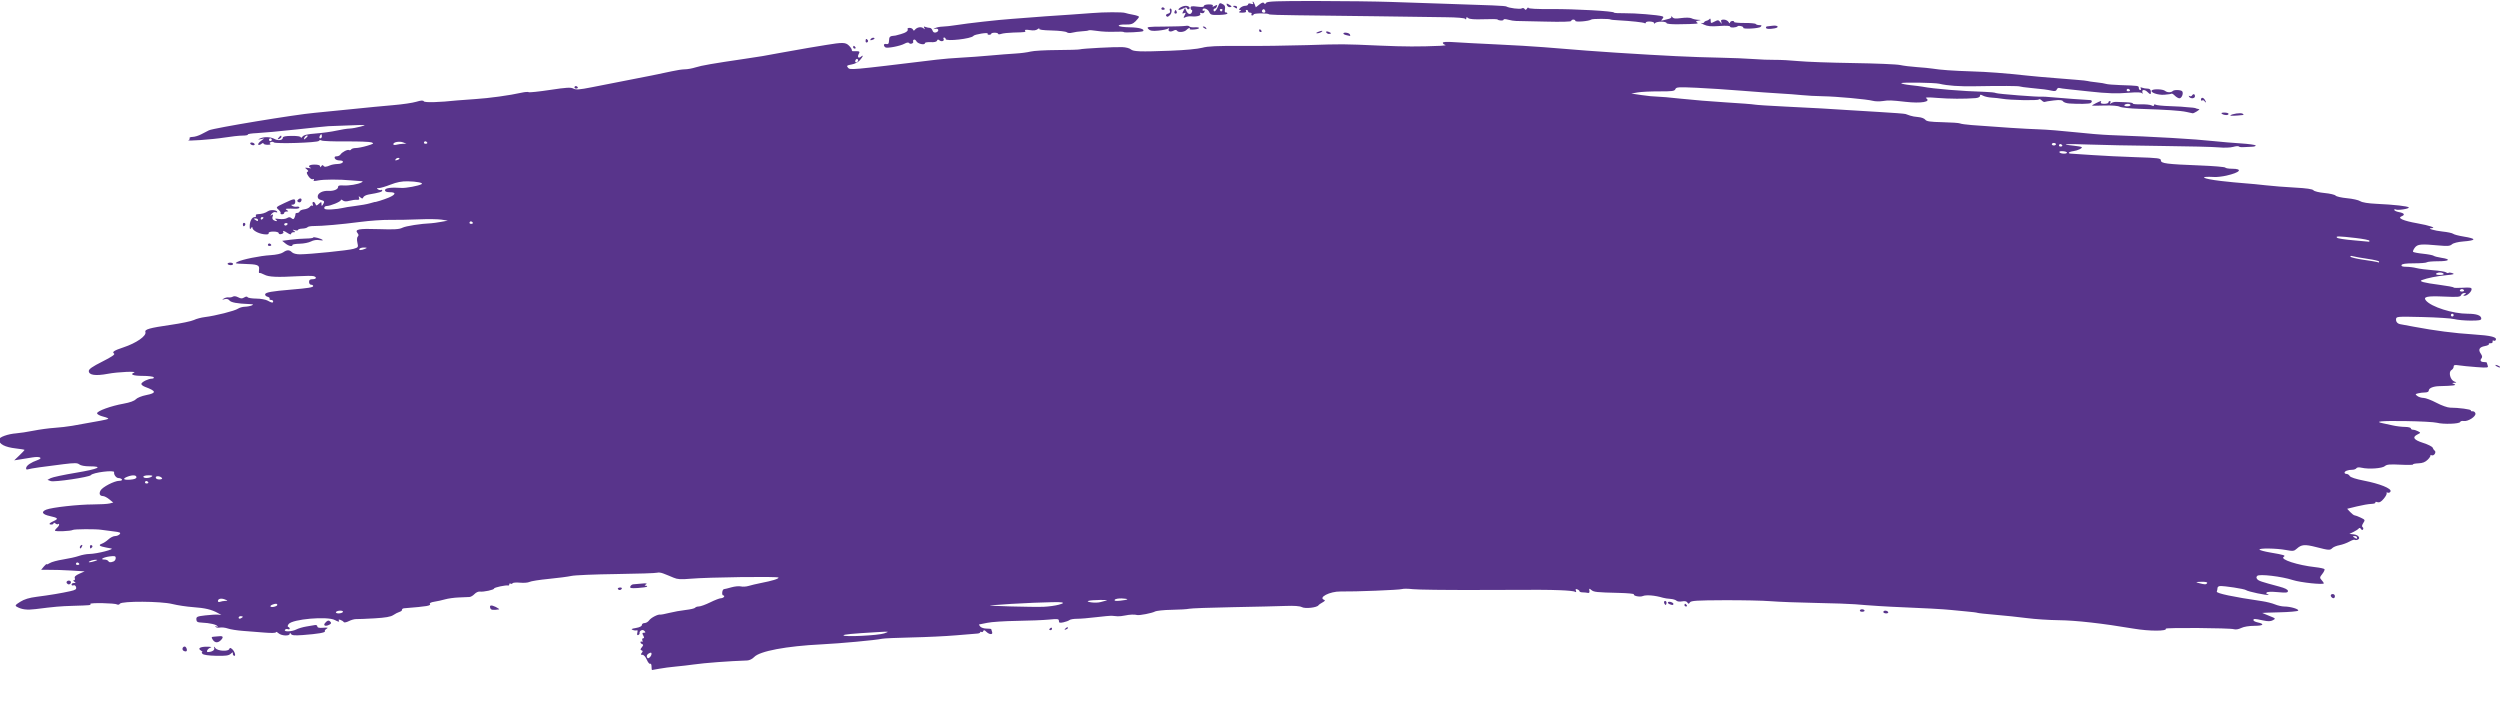 <?xml version="1.0" encoding="utf-8"?>
<svg width="937px" height="266px" viewBox="0 0 937 266" version="1.1" xmlns:xlink="http://www.w3.org/1999/xlink" xmlns="http://www.w3.org/2000/svg">
  <defs>
    <path d="M0 0L937 0L937 266L0 266L0 0Z" id="path_1" />
    <clipPath id="mask_1">
      <use xlink:href="#path_1" />
    </clipPath>
  </defs>
  <g id="brush-stroke">
    <path d="M0 0L937 0L937 266L0 266L0 0Z" id="Background" fill="none" fill-rule="evenodd" stroke="none" />
    <g clip-path="url(#mask_1)">
      <path d="M244.193 249.798C244.193 249.07 243.967 248.613 243.691 248.784C243.415 248.955 242.844 248.27 242.423 247.262C241.979 246.199 241.294 245.429 240.791 245.429C240.107 245.429 240.052 245.277 240.528 244.703C240.991 244.146 240.975 243.925 240.462 243.752C239.936 243.575 239.959 243.326 240.57 242.583C241.161 241.863 241.192 241.586 240.699 241.42C240.343 241.301 240.052 240.975 240.052 240.698C240.052 240.42 240.282 240.335 240.564 240.509C240.857 240.69 240.944 240.482 240.767 240.022C240.598 239.58 240.725 239.219 241.05 239.219C241.481 239.219 241.491 238.938 241.087 238.183C240.642 237.352 240.693 237.148 241.348 237.148C242.007 237.148 242.039 237.015 241.515 236.454C240.845 235.737 239.543 236.378 239.713 237.342C239.757 237.591 239.52 237.896 239.187 238.019C238.788 238.166 238.683 237.85 238.88 237.097C239.045 236.467 238.968 236.075 238.71 236.226C238.452 236.377 237.775 236.33 237.205 236.12C236.384 235.818 236.626 235.662 238.37 235.363C239.742 235.129 240.57 234.712 240.57 234.256C240.57 233.854 241.022 233.525 241.575 233.525C242.129 233.525 242.9 233.07 243.289 232.514C243.987 231.518 246.624 230.157 247.478 230.353C247.72 230.408 249.234 230.121 250.842 229.715C252.451 229.309 255.224 228.813 257.004 228.612C258.783 228.412 260.369 228.038 260.528 227.781C260.686 227.524 261.326 227.309 261.95 227.303C262.574 227.296 264.482 226.603 266.19 225.762C267.898 224.92 269.689 224.227 270.17 224.22C270.652 224.214 271.189 223.976 271.365 223.691C271.541 223.407 271.422 223.174 271.101 223.174C270.384 223.174 270.642 220.859 271.365 220.809C271.65 220.789 272.904 220.48 274.152 220.123C275.4 219.766 276.99 219.616 277.684 219.79C278.379 219.965 279.687 219.879 280.591 219.6C281.495 219.322 283.534 218.839 285.123 218.528C289.482 217.675 291.81 216.962 291.81 216.481C291.81 215.982 265.258 216.33 258.685 216.915C255.221 217.224 253.9 217.139 252.474 216.519C251.478 216.086 250.546 215.698 250.404 215.657C250.261 215.616 249.464 215.301 248.632 214.957C247.8 214.614 246.752 214.476 246.303 214.65C245.854 214.825 238.965 215.052 230.994 215.154C223.024 215.256 215.454 215.572 214.173 215.855C212.892 216.139 209.053 216.641 205.642 216.972C202.231 217.302 198.995 217.811 198.45 218.103C197.905 218.394 196.322 218.523 194.932 218.39C193.542 218.256 192.278 218.35 192.125 218.598C191.971 218.847 191.629 218.916 191.364 218.752C191.099 218.588 190.882 218.701 190.882 219.002C190.882 219.304 190.708 219.504 190.494 219.448C189.633 219.22 185.189 220.162 185.189 220.572C185.189 221.077 181.279 221.917 179.801 221.729C179.257 221.66 178.375 222.073 177.84 222.647C177.305 223.221 176.469 223.719 175.982 223.752C175.495 223.786 173.699 223.864 171.991 223.925C170.283 223.986 167.954 224.306 166.815 224.634C165.676 224.963 163.865 225.363 162.789 225.523C161.714 225.683 160.96 226.018 161.115 226.268C161.597 227.047 160.446 227.252 151.454 227.983C150.976 228.022 150.627 228.274 150.678 228.544C150.729 228.813 150.304 229.171 149.735 229.339C149.166 229.506 148.112 230.043 147.393 230.532C146.453 231.172 144.493 231.515 140.406 231.754C137.281 231.937 134.187 232.063 133.529 232.033C132.871 232.003 131.617 232.349 130.743 232.801C129.84 233.268 129.015 233.418 128.834 233.148C128.388 232.486 126.566 231.85 126.965 232.496C127.386 233.177 126.882 233.142 125.504 232.395C122.723 230.887 109.555 232.033 108.182 233.902C107.756 234.481 107.71 234.871 108.052 234.986C108.347 235.084 108.588 235.37 108.588 235.622C108.588 235.874 108.262 235.956 107.864 235.803C107.465 235.65 106.986 235.774 106.798 236.078C106.296 236.89 109.398 236.772 111.072 235.915C111.841 235.522 113.518 235.029 114.799 234.819C116.08 234.61 117.535 234.363 118.033 234.27C118.532 234.178 118.939 234.407 118.939 234.78C118.939 235.26 119.583 235.408 121.139 235.286C122.839 235.153 123.13 235.234 122.422 235.645C121.918 235.937 121.622 236.365 121.764 236.596C122.071 237.093 119.178 237.593 113.575 238.01C110.43 238.245 109.403 238.152 109.055 237.602C108.727 237.085 108.601 237.067 108.596 237.536C108.584 238.489 105.473 238.335 104.358 237.327C103.838 236.856 103.412 236.691 103.412 236.96C103.412 237.257 101.732 237.31 99.142 237.094C96.793 236.898 93.125 236.61 90.99 236.453C88.855 236.296 86.343 235.897 85.408 235.566C84.473 235.235 83.128 235.075 82.42 235.21C81.711 235.346 80.984 235.219 80.805 234.929C80.604 234.604 80.74 234.562 81.156 234.819C81.578 235.08 81.708 235.035 81.501 234.7C81.112 234.069 78.643 233.498 75.722 233.363C73.998 233.283 73.642 233.08 73.595 232.154C73.545 231.16 73.902 231 76.959 230.646C78.841 230.428 80.962 230.3 81.674 230.361L82.968 230.473L81.594 229.727C79.213 228.432 76.891 227.886 72.357 227.554C69.938 227.377 66.444 226.851 64.594 226.387C60.338 225.317 45.571 225.235 44.927 226.277C44.705 226.636 44.25 226.76 43.915 226.553C43.05 226.019 33.526 225.839 33.85 226.363C34.153 226.853 34.076 226.862 27.305 227.067C22.526 227.212 20.509 227.389 13.354 228.29C10.091 228.701 8.183 228.466 6.319 227.422C5.538 226.985 5.706 226.737 7.587 225.549C9.104 224.592 10.957 224.028 13.754 223.675C18.528 223.071 23.083 222.311 26.364 221.57C28.327 221.127 28.718 220.853 28.513 220.066C28.365 219.502 27.962 219.22 27.536 219.383C27.137 219.536 26.811 219.404 26.811 219.088C26.811 218.773 27.218 218.512 27.716 218.508C28.491 218.501 28.509 218.427 27.846 217.998C27.355 217.681 27.301 217.493 27.7 217.488C28.048 217.484 28.197 217.131 28.032 216.701C27.824 216.159 28.34 215.652 29.73 215.034L31.728 214.147L26.671 213.835C23.889 213.663 20.221 213.546 18.519 213.575C16.817 213.604 15.424 213.598 15.424 213.563C15.424 213.527 15.89 212.961 16.459 212.305C17.029 211.648 17.494 211.268 17.494 211.461C17.494 211.653 18.019 211.467 18.66 211.047C19.301 210.627 21.552 210.016 23.662 209.688C25.773 209.361 28.422 208.767 29.549 208.37C30.677 207.972 32.443 207.638 33.475 207.628C36.357 207.6 43.618 205.712 41.519 205.536C41.258 205.515 40.578 205.39 40.009 205.259C39.44 205.128 38.689 204.958 38.342 204.882C37.157 204.622 37.082 204.119 38.175 203.772C38.775 203.581 39.875 202.861 40.619 202.172C41.363 201.482 42.491 200.918 43.127 200.918C43.762 200.918 44.547 200.598 44.872 200.206C45.357 199.622 44.931 199.434 42.477 199.155C40.835 198.968 38.792 198.702 37.938 198.564C35.907 198.236 27.822 198.284 27.267 198.627C26.518 199.09 20.6 199.308 20.6 198.873C20.6 198.644 20.949 198.167 21.376 197.812C21.803 197.458 22.152 196.925 22.152 196.628C22.152 196.33 21.999 196.24 21.812 196.428C21.625 196.615 21.159 196.509 20.777 196.192C20.392 195.873 20.082 195.836 20.082 196.11C20.082 196.382 19.733 196.605 19.306 196.605C18.063 196.605 18.404 196.051 20.112 195.294C22.033 194.444 21.758 194.087 18.661 193.413C15.836 192.798 15.297 191.834 17.323 191.017C19.419 190.172 29.267 189.076 34.897 189.06C37.536 189.053 40.312 188.892 41.068 188.703L42.441 188.358L40.966 187.152C40.155 186.488 39.097 185.937 38.616 185.927C37.389 185.901 37.016 185.078 37.674 183.848C38.369 182.55 42.871 180.215 44.68 180.215C45.443 180.215 45.884 179.991 45.702 179.697C45.526 179.413 44.955 179.18 44.433 179.18C43.556 179.18 42.581 177.888 42.773 176.98C42.969 176.057 34.757 177.089 34.069 178.074C33.545 178.825 20.328 180.79 19.029 180.309L17.791 179.852L18.995 179.208C19.657 178.853 23.957 177.937 28.551 177.171C36.957 175.77 39.003 174.78 33.495 174.78C31.802 174.78 30.245 174.485 29.739 174.067C29.02 173.474 28.024 173.458 23.831 173.97C16.121 174.911 11.64 175.558 10.589 175.881C9.893 176.095 9.683 175.942 9.812 175.312C10.001 174.395 11.602 173.319 14.113 172.422C16.273 171.651 14.93 170.97 12.167 171.437C10.97 171.639 8.941 171.969 7.66 172.17L5.331 172.534L7.272 170.674C8.34 169.651 9.213 168.731 9.213 168.629C9.213 168.527 7.769 168.281 6.004 168.081C1.83 167.609 -0.403 166.439 -0.374 164.74C-0.359 163.843 2.989 162.641 6.105 162.413C7.387 162.319 10.3 161.872 12.577 161.42C14.855 160.968 18.349 160.493 20.342 160.365C22.335 160.237 25.362 159.887 27.07 159.587C37.675 157.725 40.062 157.266 40.52 157.004C40.8 156.843 39.985 156.457 38.708 156.146C37.423 155.833 36.386 155.277 36.386 154.901C36.386 154.03 41.602 152.138 46.337 151.292C48.64 150.88 50.344 150.268 50.902 149.651C51.401 149.1 53.134 148.404 54.848 148.066C58.737 147.301 58.632 146.575 54.406 145.014C53.5 144.679 52.864 144.136 52.992 143.807C53.284 143.057 55.683 141.914 56.964 141.914C57.493 141.914 57.782 141.681 57.606 141.397C57.431 141.112 55.553 140.879 53.435 140.879C49.945 140.879 48.544 140.35 50.231 139.669C51.739 139.061 44.185 139.39 40.454 140.095C35.808 140.973 33.28 140.606 33.28 139.052C33.28 138.336 34.632 137.395 38.361 135.518C41.873 133.749 43.231 132.824 42.76 132.52C41.866 131.942 42.748 131.352 46.22 130.206C51.12 128.587 55.007 125.874 54.496 124.429C54.148 123.442 56.057 122.904 63.947 121.765C67.869 121.199 71.797 120.377 72.675 119.939C73.554 119.501 75.414 119.005 76.809 118.838C80.655 118.377 88.013 116.516 89.164 115.712C89.726 115.321 90.89 114.984 91.752 114.964C92.614 114.944 93.785 114.727 94.354 114.483C95.179 114.128 94.968 114.022 93.319 113.961C88.908 113.799 86.567 113.364 85.982 112.598C85.582 112.075 84.959 111.915 84.17 112.131C83.135 112.416 83.095 112.382 83.883 111.888C84.386 111.573 85.201 111.382 85.694 111.463C86.187 111.544 86.904 111.414 87.287 111.174C87.699 110.916 88.505 111.016 89.26 111.421C90.255 111.953 90.752 111.969 91.516 111.492C92.135 111.105 92.61 111.067 92.808 111.388C92.981 111.667 94.447 111.903 96.067 111.913C97.687 111.923 99.595 112.264 100.306 112.671C101.857 113.557 102.377 113.622 102.377 112.93C102.377 112.645 102.014 112.412 101.57 112.412C101.126 112.412 100.891 112.206 101.046 111.954C101.202 111.701 100.842 111.367 100.246 111.211C99.65 111.055 99.263 110.621 99.387 110.247C99.615 109.555 101.934 109.15 109.105 108.549C115.584 108.005 117.386 107.713 117.386 107.205C117.386 106.938 117.037 106.719 116.61 106.719C116.179 106.719 115.834 106.259 115.834 105.684C115.834 104.925 116.179 104.649 117.128 104.649C118.617 104.649 118.87 103.852 117.496 103.492C116.987 103.359 114.367 103.375 111.673 103.526C103.829 103.969 100.691 103.822 99.05 102.934C98.216 102.483 97.385 102.206 97.202 102.319C97.02 102.431 96.967 101.868 97.085 101.067C97.341 99.318 96.613 99.045 91.299 98.899C88.118 98.811 87.871 98.733 88.977 98.16C90.795 97.218 97.466 95.865 101.443 95.632C103.476 95.513 105.397 95.088 106.087 94.605C107.558 93.575 108.444 93.562 109.438 94.556C109.885 95.003 111.131 95.328 112.377 95.321C116.213 95.301 130.526 93.846 132.469 93.278C134.284 92.747 134.339 92.662 133.956 90.964C133.715 89.894 133.769 88.991 134.094 88.666C134.463 88.296 134.447 87.91 134.043 87.423C132.806 85.933 134.379 85.625 141.933 85.876C147.801 86.071 149.632 85.964 150.823 85.357C152.083 84.714 157.764 83.828 161.639 83.669C162.209 83.646 163.839 83.418 165.262 83.164L167.85 82.701L165.521 82.325C164.24 82.118 160.397 82.067 156.981 82.212C153.565 82.358 148.674 82.445 146.112 82.407C143.55 82.37 138.542 82.718 134.984 83.182C127.943 84.099 120.682 84.741 117.557 84.722C116.467 84.715 115.429 84.913 115.25 85.162C115.071 85.41 114.198 85.644 113.309 85.68C112.42 85.716 111.693 85.939 111.693 86.175C111.693 86.41 111.169 86.456 110.529 86.275C109.617 86.019 109.533 86.066 110.14 86.492C110.81 86.96 110.792 87.036 110.011 87.043C109.513 87.048 109.105 87.311 109.105 87.628C109.105 87.982 108.613 87.883 107.829 87.369C106.413 86.441 105.791 86.295 106.222 86.992C106.378 87.244 106.043 87.572 105.476 87.72C104.887 87.874 104.447 87.733 104.447 87.391C104.447 87.044 103.63 86.792 102.506 86.792C101.272 86.792 100.609 87.019 100.686 87.414C100.77 87.843 100.212 87.96 98.897 87.792C96.743 87.516 94.617 86.31 94.605 85.357C94.6 84.949 94.418 85 94.096 85.498C93.706 86.101 93.592 85.948 93.586 84.817C93.576 82.95 94.428 81.358 95.438 81.358C95.872 81.358 96.083 81.125 95.907 80.84C95.731 80.555 96.008 80.305 96.523 80.283C98.229 80.211 99.312 79.897 100.466 79.141C101.5 78.464 103.929 78.725 103.929 79.513C103.929 79.656 103.617 79.653 103.236 79.506C102.855 79.359 102.214 79.644 101.813 80.139C101.184 80.914 101.184 80.977 101.818 80.595C102.384 80.254 102.469 80.371 102.189 81.101C101.971 81.669 102.092 82.22 102.489 82.472C103.479 83.1 104.313 82.982 103.412 82.341C102.828 81.925 103.128 81.857 104.624 82.066C105.723 82.219 107.035 82.078 107.558 81.751C108.274 81.304 108.688 81.313 109.262 81.79C109.873 82.297 110.098 82.241 110.421 81.5C110.642 80.994 110.786 80.406 110.741 80.192C110.696 79.979 110.988 79.804 111.392 79.804C111.795 79.804 112.214 79.538 112.322 79.212C112.431 78.887 113.203 78.547 114.038 78.458C114.873 78.369 115.817 77.941 116.135 77.506C116.453 77.071 116.902 76.886 117.132 77.095C117.363 77.304 117.406 77.067 117.227 76.569C116.827 75.454 117.817 75.35 118.244 76.462C118.515 77.169 118.662 77.16 119.521 76.382C120.439 75.552 120.493 75.558 120.5 76.489C120.507 77.315 120.59 77.349 121.01 76.699C121.758 75.541 121.651 75.289 120.266 74.942C119.387 74.721 119.029 74.294 119.086 73.535C119.178 72.326 120.98 71.423 123.058 71.545C124.994 71.659 126.703 70.992 126.703 70.124C126.703 69.565 127.218 69.401 128.644 69.505C130.73 69.658 134.24 69.075 135.502 68.367C136.129 68.015 136.079 67.924 135.243 67.891C134.674 67.869 133.044 67.742 131.62 67.608C127.219 67.196 121.365 67.209 119.253 67.636C117.803 67.929 117.339 67.88 117.598 67.46C117.821 67.1 117.681 66.983 117.232 67.156C116.806 67.319 116.119 66.845 115.573 66.012C114.906 64.994 114.818 64.529 115.265 64.381C115.684 64.241 115.583 63.932 114.956 63.44C114.105 62.773 114.16 62.732 115.576 62.978C116.429 63.127 116.837 63.111 116.481 62.943C115.17 62.325 115.892 61.689 117.904 61.689C119.211 61.689 119.978 61.928 119.983 62.336C119.988 62.812 120.108 62.797 120.436 62.281C120.715 61.84 121.002 61.774 121.206 62.105C121.554 62.667 122.212 62.624 123.83 61.931C124.385 61.694 125.604 61.484 126.54 61.465C128.685 61.421 129.382 60.136 127.26 60.136C126.421 60.136 125.65 59.8 125.481 59.36C125.28 58.836 125.506 58.584 126.176 58.584C126.722 58.584 127.356 58.292 127.583 57.937C128.177 57.009 130.286 55.91 130.829 56.245C131.083 56.402 131.436 56.294 131.615 56.004C131.794 55.715 132.583 55.478 133.368 55.478C134.154 55.478 136.062 55.1 137.608 54.638C140.048 53.908 140.268 53.74 139.271 53.366C138.639 53.13 134.317 52.967 129.667 53.006C125.016 53.045 120.907 52.888 120.535 52.658C120.15 52.42 119.707 52.487 119.505 52.813C119.089 53.486 103 53.996 102.6 53.349C102.459 53.122 101.983 53.074 101.541 53.244C100.997 53.453 100.925 53.668 101.319 53.911C101.639 54.109 101.192 54.27 100.327 54.27C99.462 54.27 98.754 54.048 98.754 53.776C98.754 53.504 98.399 53.576 97.965 53.936C97.531 54.296 97.011 54.425 96.808 54.223C96.606 54.02 97.019 53.414 97.727 52.876L99.013 51.897L97.719 52.145C96.585 52.363 96.553 52.333 97.46 51.902C98.953 51.193 101.406 51.266 102.844 52.063C104.246 52.84 106 52.584 106 51.603C106 51.151 107.022 50.948 109.364 50.935C111.475 50.923 112.729 51.127 112.729 51.484C112.729 51.797 113.02 51.671 113.376 51.205C113.843 50.592 115.244 50.264 118.422 50.025C120.842 49.842 124.292 49.364 126.088 48.962C127.885 48.561 130.098 48.21 131.005 48.182C131.913 48.155 133.82 47.815 135.243 47.426C137.67 46.763 137.396 46.737 130.844 47.002C127.001 47.157 123.507 47.288 123.08 47.292C122.653 47.297 117.296 47.847 111.176 48.514C105.056 49.181 98.383 49.799 96.348 49.886C94.313 49.972 92.755 50.218 92.885 50.432C93.015 50.645 92.118 50.821 90.892 50.822C89.665 50.822 86.565 51.162 84.003 51.574C79.61 52.281 69.275 53.01 70.679 52.514C71.037 52.388 71.197 52.071 71.037 51.811C70.876 51.551 71.398 51.326 72.198 51.313C72.998 51.299 74.467 50.846 75.463 50.306C76.46 49.766 77.74 49.106 78.31 48.841C80.181 47.968 110.707 42.918 117.904 42.291C120.039 42.105 126.212 41.491 131.62 40.927C137.029 40.363 144.168 39.676 147.484 39.4C150.801 39.123 154.635 38.56 156.005 38.148C157.804 37.606 158.594 37.558 158.852 37.976C159.179 38.505 164.624 38.36 171.215 37.647C172.211 37.539 175.355 37.305 178.202 37.128C183.31 36.808 191.092 35.735 195.448 34.748C196.678 34.47 197.903 34.377 198.169 34.541C198.436 34.706 202.042 34.327 206.183 33.7C212.309 32.772 213.932 32.678 214.896 33.194C215.865 33.712 217.106 33.625 221.726 32.715C229.416 31.199 239.451 29.229 244.452 28.253C246.729 27.808 250.038 27.114 251.804 26.71C253.571 26.307 255.783 25.977 256.721 25.979C257.659 25.979 259.475 25.646 260.756 25.236C262.914 24.545 267.335 23.778 279.129 22.048C285.189 21.159 286.41 20.954 292.586 19.786C295.433 19.248 300.091 18.423 302.938 17.953C305.785 17.484 308.812 16.984 309.666 16.843C315.71 15.844 316.861 15.862 318.063 16.978C318.711 17.58 319.242 18.337 319.242 18.66C319.242 18.983 319.416 19.22 319.63 19.187C319.843 19.153 320.55 19.153 321.201 19.187C322.19 19.238 322.299 19.406 321.866 20.215C321.232 21.399 321.739 22.038 322.688 21.25C323.755 20.365 323.512 21.161 322.284 22.573C321.64 23.314 320.346 23.978 319.156 24.179C317.418 24.473 317.22 24.635 317.776 25.305C318.612 26.312 317.906 26.374 351.073 22.361C353.35 22.085 357.426 21.748 360.13 21.612C362.834 21.475 367.726 21.118 370.999 20.819C374.273 20.519 378.582 20.182 380.574 20.069C382.567 19.956 385.118 19.623 386.244 19.328C387.37 19.033 391.836 18.777 396.168 18.76C400.501 18.742 404.354 18.624 404.732 18.497C405.663 18.184 417.792 17.549 420.678 17.662C421.954 17.712 423.354 18.075 423.789 18.469C424.765 19.352 427.249 19.44 438.802 19.004C444.112 18.803 448.989 18.347 450.591 17.901C452.68 17.319 456.146 17.16 465.341 17.223C471.952 17.269 482.951 17.13 489.783 16.915C503.628 16.48 502.888 16.475 517.214 17.097C526.49 17.5 531.841 17.516 539.988 17.168C541.411 17.107 542.168 16.951 541.67 16.821C541.172 16.691 540.764 16.341 540.764 16.043C540.764 15.686 542.217 15.605 545.034 15.803C547.383 15.969 554.428 16.341 560.691 16.63C566.954 16.918 574.989 17.393 578.547 17.685C592.843 18.858 598.295 19.272 605.72 19.746C624.289 20.931 634.078 21.404 644.279 21.607C648.976 21.7 654.799 21.935 657.219 22.129C659.638 22.323 663.249 22.461 665.241 22.435C667.234 22.41 671.193 22.618 674.04 22.898C676.887 23.178 686.106 23.51 694.527 23.635C702.949 23.76 710.868 24.09 712.125 24.367C713.382 24.645 716.241 24.998 718.477 25.152C720.714 25.306 723.276 25.552 724.171 25.699C727.231 26.2 732.009 26.54 738.996 26.755C745.149 26.945 751.127 27.399 759.958 28.35C761.381 28.503 763.361 28.693 764.357 28.773C765.353 28.852 767.915 29.067 770.05 29.25C772.185 29.432 775.795 29.724 778.072 29.898C780.349 30.072 782.329 30.287 782.472 30.374C782.614 30.462 784.056 30.674 785.674 30.847C787.293 31.019 788.959 31.291 789.376 31.451C789.793 31.61 792.195 31.811 794.714 31.896C801.632 32.129 801.623 32.127 801.623 32.964C801.623 33.391 801.869 33.74 802.171 33.74C802.472 33.74 802.55 33.468 802.345 33.135C802.089 32.722 802.258 32.639 802.874 32.876C803.371 33.066 804.291 33.222 804.919 33.222C805.689 33.222 806.086 33.559 806.138 34.258C806.232 35.495 805.951 35.554 804.913 34.516C803.829 33.433 802.618 33.514 802.982 34.646C803.161 35.203 803.105 35.329 802.836 34.973C802.538 34.579 801.08 34.505 798.258 34.741C793.401 35.147 789.735 35.035 782.99 34.276C780.286 33.971 776.792 33.597 775.226 33.444C773.66 33.29 772.108 33.076 771.775 32.968C771.443 32.859 771.036 33.123 770.87 33.555C770.647 34.136 770.155 34.249 768.975 33.99C767.121 33.583 765.93 33.428 760.993 32.953C759 32.761 757.23 32.518 757.06 32.414C756.697 32.191 749.775 32.154 740.29 32.325C734.272 32.433 730.029 32.137 726.863 31.387C725.079 30.965 712.599 30.782 712.599 31.179C712.599 31.382 714.172 31.717 716.093 31.923C718.015 32.129 720.053 32.389 720.622 32.501C724.616 33.289 735.311 34.172 743.913 34.424C745.906 34.482 747.782 34.688 748.083 34.88C748.584 35.201 764.432 36.437 765.283 36.221C765.485 36.17 767.398 36.291 769.533 36.49C772.834 36.798 781.263 37.418 783.378 37.508C784.143 37.541 784.233 38.209 783.531 38.642C783.027 38.954 779.126 39.026 775.595 38.789C774.517 38.716 773.446 38.35 773.214 37.976C772.901 37.469 772.012 37.384 769.74 37.645C768.06 37.838 766.53 38.089 766.34 38.202C766.149 38.315 765.64 38.054 765.208 37.623C764.776 37.191 764.3 37.037 764.149 37.281C763.857 37.754 753.41 37.552 750.383 37.015C749.386 36.839 747.63 36.646 746.48 36.587C745.33 36.529 743.874 36.205 743.245 35.868C742.331 35.379 742.101 35.395 742.101 35.947C742.101 36.354 741.409 36.694 740.419 36.774C736.327 37.105 730.598 37.073 726.056 36.696C722.79 36.424 721.395 36.458 721.901 36.797C723.941 38.163 720.113 38.837 714.152 38.161C708.868 37.562 707.923 37.53 705.639 37.877C704.46 38.056 702.808 38.017 701.966 37.792C699.75 37.198 688.228 36.146 683.098 36.069C680.678 36.033 677.184 35.844 675.334 35.65C673.484 35.455 669.757 35.176 667.053 35.03C664.348 34.884 657.943 34.422 652.819 34.004C647.695 33.585 640.074 33.086 635.883 32.895C629.053 32.583 628.228 32.636 627.932 33.409C627.65 34.144 626.75 34.268 621.836 34.249C618.666 34.237 615.023 34.416 613.742 34.647L611.413 35.066L615.295 35.644C617.43 35.961 619.992 36.214 620.988 36.206C621.985 36.198 626.061 36.553 630.046 36.994C634.031 37.435 641.601 38.055 646.867 38.373C652.134 38.691 656.961 39.062 657.594 39.199C658.227 39.335 663.467 39.673 669.239 39.95C679.612 40.448 686.881 40.855 692.414 41.246C693.98 41.357 699.351 41.684 704.35 41.972C709.349 42.26 713.774 42.6 714.183 42.727C714.593 42.853 715.394 43.133 715.964 43.349C716.533 43.564 717.894 43.804 718.989 43.884C720.083 43.963 721.248 44.397 721.578 44.848C722.055 45.5 723.403 45.696 728.129 45.802C731.401 45.876 734.312 46.08 734.596 46.255C734.881 46.429 736.861 46.709 738.996 46.876C749.202 47.675 759.405 48.324 764.098 48.472C766.945 48.562 773.001 49.043 777.555 49.54C782.11 50.037 787.933 50.521 790.495 50.616C808.227 51.27 822.389 52.093 829.83 52.903C832.392 53.182 836.883 53.56 839.81 53.743C842.736 53.926 845.254 54.275 845.404 54.518C845.555 54.762 844.907 54.98 843.965 55.003C843.023 55.026 841.595 55.093 840.791 55.151C839.987 55.209 839.229 55.093 839.105 54.893C838.981 54.693 838.019 54.766 836.967 55.057C835.9 55.352 833.558 55.434 831.666 55.243C829.803 55.055 819.893 54.81 809.645 54.699C799.397 54.587 787.169 54.346 782.472 54.162C774.1 53.834 771.728 54.035 777.22 54.606C778.743 54.764 780.102 55.006 780.24 55.144C780.609 55.513 778.717 56.426 777.147 56.637C775.317 56.882 774.74 57.537 776.304 57.593C776.992 57.618 780.583 57.855 784.284 58.121C787.984 58.386 795.263 58.741 800.458 58.909C808.998 59.185 809.904 59.302 809.904 60.122C809.904 61.26 811.987 61.529 824.545 62.014C829.608 62.209 833.873 62.565 834.021 62.805C834.169 63.045 835.312 63.242 836.559 63.242C840.811 63.242 839.619 64.671 834.396 65.835C832.922 66.164 830.942 66.39 829.997 66.338C823.693 65.988 825.346 67.007 832.418 67.83C835.265 68.162 839.224 68.545 841.217 68.683C843.21 68.821 846.82 69.166 849.24 69.45C851.659 69.734 856.55 70.119 860.109 70.307C864.491 70.538 866.745 70.867 867.096 71.326C867.383 71.702 869.229 72.155 871.236 72.342C873.229 72.527 875.092 72.963 875.377 73.311C875.662 73.658 877.596 74.1 879.675 74.292C881.754 74.484 883.977 74.983 884.615 75.401C885.346 75.88 887.585 76.246 890.669 76.389C897.319 76.698 902.529 77.282 902.818 77.749C903.122 78.24 898.59 78.942 897.893 78.511C897.608 78.335 897.374 78.411 897.374 78.681C897.374 78.951 898.189 79.325 899.186 79.511C901.153 79.88 901.525 80.524 900.091 81.08C898.4 81.736 900.767 82.774 906.088 83.711C910.557 84.498 913.381 85.47 911.323 85.513C909.388 85.554 912.375 86.466 915.484 86.784C917.331 86.973 919.112 87.353 919.443 87.627C919.773 87.902 921.517 88.364 923.318 88.654C928.32 89.459 928.266 90.106 923.163 90.508C921.256 90.657 919.513 91.101 918.989 91.571C918.253 92.229 917.354 92.308 914.072 92.001C907.398 91.378 906.077 91.499 905.075 92.827C904.585 93.477 904.284 94.172 904.407 94.371C904.531 94.57 906.201 94.896 908.119 95.095C910.038 95.294 911.84 95.64 912.125 95.864C912.41 96.087 913.749 96.435 915.101 96.636C918.812 97.188 918.05 97.919 913.764 97.919C911.677 97.919 909.792 98.094 909.577 98.308C909.361 98.521 907.19 98.696 904.753 98.696C901.67 98.696 900.252 98.893 900.098 99.343C899.946 99.786 900.5 99.991 901.86 99.993C902.951 99.994 904.659 100.209 905.656 100.47C906.652 100.731 909.439 101.093 911.848 101.273C914.258 101.453 916.492 101.818 916.813 102.084C917.134 102.351 917.532 102.433 917.698 102.267C917.864 102.101 918.541 102.159 919.203 102.396C920.132 102.728 919.581 102.901 916.783 103.155C913.482 103.456 909.717 104.211 907.726 104.972C906.462 105.456 908.427 105.987 914.325 106.756C917.243 107.136 919.63 107.585 919.63 107.754C919.63 107.923 921.144 107.965 922.994 107.847C925.698 107.675 926.359 107.781 926.359 108.389C926.359 109.327 924.72 110.862 923.73 110.851C923.121 110.844 923.128 110.756 923.77 110.341C924.431 109.914 924.409 109.838 923.625 109.832C923.117 109.827 922.564 110.185 922.394 110.627C922.132 111.311 921.196 111.39 916.07 111.16C909.647 110.871 908.069 111.213 909.252 112.639C911.234 115.027 919.316 117.587 924.871 117.587C928.228 117.587 929.981 118.215 929.981 119.417C929.981 120.019 929.153 120.173 925.97 120.163C923.764 120.156 921.027 119.905 919.888 119.605C918.75 119.306 913.385 118.955 907.966 118.826C898.384 118.598 898.112 118.62 898.036 119.632C897.961 120.627 898.592 121.344 899.703 121.524C899.988 121.57 902.22 121.984 904.665 122.445C912.665 123.952 919.768 124.871 927.038 125.337C933.773 125.77 936.07 126.362 935.374 127.488C935.215 127.746 934.863 127.818 934.591 127.65C934.319 127.482 934.16 127.653 934.238 128.03C934.317 128.409 933.978 128.684 933.48 128.644C932.985 128.605 932.692 128.754 932.829 128.976C932.966 129.197 932.287 129.527 931.321 129.708C929.232 130.1 928.737 131.033 929.806 132.56C930.377 133.374 930.437 133.859 930.031 134.349C929.364 135.153 929.799 135.703 931.103 135.703C931.625 135.703 932.052 135.8 932.052 135.919C932.052 136.038 932.206 136.538 932.395 137.031C932.711 137.853 932.363 137.898 928.125 137.583C925.588 137.394 922.638 137.101 921.571 136.932C920.026 136.687 919.63 136.789 919.63 137.432C919.63 137.876 919.254 138.449 918.795 138.706C917.611 139.369 918.322 142.351 919.808 142.951C920.87 143.379 920.874 143.404 919.889 143.47C918.853 143.539 918.853 143.539 919.889 143.984C920.898 144.418 919.488 144.603 914.195 144.732C911.988 144.786 910.313 145.483 910.313 146.348C910.313 146.81 909.777 147.092 908.89 147.096C908.107 147.101 906.937 147.245 906.29 147.419C905.187 147.714 905.171 147.777 906.031 148.43C906.536 148.813 907.586 149.134 908.365 149.143C909.144 149.153 911.318 149.975 913.196 150.971C915.09 151.976 917.364 152.783 918.303 152.783C921.44 152.783 926.332 153.442 926.091 153.832C925.959 154.044 926.248 154.187 926.732 154.148C927.216 154.109 927.696 154.478 927.797 154.969C928.033 156.107 924.977 158.071 923.4 157.793C922.77 157.682 922.169 157.845 922.066 158.156C921.822 158.888 915.781 159.095 913.365 158.454C912.339 158.182 907.04 157.896 901.59 157.819C892.376 157.688 889.659 157.953 893.104 158.644C893.887 158.801 895.575 159.167 896.856 159.457C898.137 159.747 900.175 159.994 901.385 160.006C902.595 160.019 903.585 160.262 903.585 160.546C903.585 160.831 903.95 161.064 904.395 161.064C904.841 161.064 905.684 161.32 906.268 161.633C907.319 162.195 907.317 162.208 906.105 162.812C903.981 163.871 904.639 164.87 908.208 166.004C910.038 166.586 911.646 167.401 911.779 167.816C911.912 168.23 912.227 168.704 912.479 168.869C913.27 169.388 912.323 170.985 911.427 170.641C910.974 170.468 910.747 170.468 910.921 170.643C911.096 170.818 910.652 171.548 909.934 172.265C908.99 173.209 908.017 173.594 906.414 173.656C905.196 173.703 904.293 173.894 904.408 174.08C904.523 174.266 902.389 174.304 899.664 174.165C895.704 173.962 894.537 174.069 893.843 174.696C892.879 175.567 887.796 175.926 885.144 175.31C884.132 175.075 883.393 175.148 883.173 175.504C882.979 175.817 882.271 176.074 881.6 176.074C880.042 176.074 878.741 176.57 878.741 177.164C878.741 177.419 879.079 177.627 879.492 177.627C879.905 177.627 880.44 177.98 880.682 178.411C880.954 178.898 882.977 179.557 886.013 180.148C891.992 181.311 896.395 183.09 895.978 184.175C895.818 184.591 895.356 184.805 894.951 184.65C894.546 184.494 894.345 184.578 894.504 184.835C894.663 185.092 894.182 186.028 893.436 186.915C892.437 188.102 891.805 188.441 891.039 188.197C890.462 188.014 890.128 188.077 890.29 188.339C890.45 188.598 889.771 188.833 888.781 188.861C887.791 188.889 885.346 189.313 883.348 189.802L879.715 190.693L880.871 191.923C881.507 192.6 882.242 193.154 882.506 193.154C882.769 193.154 883.783 193.533 884.76 193.997C886.464 194.805 886.504 194.889 885.75 196.04C885.255 196.796 885.156 197.359 885.484 197.562C885.77 197.739 885.855 198.125 885.672 198.421C885.458 198.767 885.18 198.709 884.887 198.256C884.594 197.8 884.298 197.739 884.046 198.081C883.833 198.372 882.959 198.946 882.105 199.358L880.553 200.107L882.191 200.283C883.964 200.474 884.913 201.802 883.627 202.295C883.193 202.462 882.708 202.469 882.551 202.312C882.394 202.155 881.49 202.461 880.542 202.994C879.595 203.526 877.934 204.127 876.852 204.33C875.77 204.533 874.572 205.013 874.188 205.396C873.28 206.304 872.925 206.284 868.116 205.054C863.8 203.95 862.583 204.053 860.812 205.672C859.813 206.585 859.41 206.63 856.706 206.13C853.159 205.474 846.476 205.39 846.857 206.006C847.003 206.243 848.822 206.726 850.898 207.081C856.189 207.983 856.784 208.176 855.916 208.713C854.41 209.644 861.153 211.841 867.744 212.567C869.523 212.763 871.092 213.106 871.23 213.329C871.368 213.553 870.993 214.356 870.396 215.115C869.393 216.39 869.374 216.565 870.144 217.417C870.602 217.923 870.978 218.465 870.978 218.621C870.978 219.261 862.213 218.34 859.332 217.398C855.189 216.043 846.8 215.054 846.025 215.829C845.615 216.239 845.611 216.591 846.012 217.074C846.553 217.726 847.383 218.005 854.286 219.855C856.438 220.432 857.521 220.983 857.521 221.501C857.521 222.157 856.91 222.226 853.68 221.933C851.22 221.71 849.721 221.777 849.509 222.12C849.327 222.415 849.463 222.656 849.813 222.656C850.161 222.656 850.326 222.776 850.179 222.924C849.832 223.271 842.502 221.732 841.773 221.16C841.2 220.709 833.642 219.545 832.03 219.659C831.532 219.694 831.124 220.014 831.124 220.371C831.124 220.727 831.004 221.332 830.856 221.716C830.602 222.379 836.923 223.719 847.815 225.312C849.451 225.551 851.634 226.099 852.666 226.53C853.697 226.961 855.27 227.315 856.16 227.317C858.504 227.321 861.871 228.346 861.327 228.89C861.075 229.142 857.923 229.414 854.323 229.495C850.722 229.577 847.815 229.683 847.862 229.731C847.91 229.779 849.099 230.271 850.506 230.823C852.956 231.786 853.014 231.854 851.895 232.453C851.018 232.923 850.081 232.941 848.146 232.525C844.996 231.85 844.581 231.841 844.581 232.448C844.581 232.711 845.277 233.078 846.128 233.265C848.957 233.886 848.344 234.56 844.95 234.56C842.974 234.56 840.977 234.888 840.006 235.372C839.024 235.862 837.923 236.04 837.232 235.821C835.756 235.353 811.455 235.174 811.739 235.634C812.341 236.608 805.551 236.603 799.758 235.624C788.025 233.644 778.042 232.518 771.603 232.449C768.045 232.411 762.688 232.06 759.699 231.669C756.71 231.277 751.385 230.717 747.866 230.424C744.346 230.13 741.318 229.801 741.137 229.691C740.956 229.582 739.06 229.343 736.925 229.162C734.79 228.98 732.228 228.733 731.232 228.612C729.158 228.362 719.715 227.835 712.858 227.588C707.898 227.409 700.361 226.933 695.26 226.476C693.552 226.323 686.915 226.099 680.509 225.977C674.105 225.856 666.535 225.566 663.688 225.332C660.842 225.099 652.969 224.931 646.193 224.96C635.946 225.002 633.791 225.14 633.383 225.774C632.967 226.421 632.822 226.427 632.427 225.815C632.117 225.334 631.451 225.195 630.432 225.399C629.589 225.567 628.649 225.45 628.336 225.138C628.025 224.826 627.001 224.522 626.061 224.462C625.121 224.402 623.887 224.215 623.317 224.047C620.216 223.128 616.984 222.861 615.682 223.416C614.637 223.861 612.028 223.335 612.389 222.752C612.521 222.537 610.027 222.298 606.846 222.222C598.279 222.016 597.391 221.922 596.421 221.117C595.633 220.463 595.554 220.493 595.71 221.389C595.829 222.072 595.636 222.337 595.109 222.212C594.682 222.111 593.809 222.024 593.169 222.018C592.528 222.013 592.004 221.829 592.004 221.611C592.004 221.392 591.629 221.069 591.17 220.893C590.564 220.661 590.421 220.795 590.647 221.382C590.86 221.94 590.758 222.065 590.316 221.784C589.963 221.56 587.462 221.303 584.758 221.214C579.071 221.026 579.916 221.028 553.186 221.123C541.941 221.162 531.302 221.027 529.542 220.821C527.781 220.615 525.95 220.598 525.471 220.781C524.59 221.119 507.682 221.787 502.488 221.688C498.425 221.612 493.818 224 496.38 224.854C496.763 224.981 496.498 225.348 495.734 225.751C495.023 226.126 494.312 226.63 494.154 226.87C493.582 227.738 489.188 228.223 487.94 227.555C487.153 227.134 485.069 226.983 481.792 227.109C479.065 227.214 470.109 227.423 461.889 227.573C453.669 227.723 446.378 227.988 445.686 228.161C444.995 228.335 442.057 228.512 439.157 228.556C436.257 228.6 433.419 228.897 432.849 229.217C431.831 229.79 427.031 230.729 426.227 230.514C425.237 230.248 423.398 230.315 421.722 230.677C420.725 230.893 419.444 231.03 418.875 230.983C418.306 230.935 417.374 230.855 416.805 230.805C416.235 230.754 413.557 230.987 410.852 231.321C408.148 231.655 404.929 231.924 403.698 231.918C402.467 231.913 401.186 232.128 400.851 232.397C400.516 232.667 399.485 233.049 398.56 233.247C397.183 233.541 396.878 233.447 396.878 232.73C396.878 231.954 396.45 231.896 393.125 232.221C391.062 232.422 385.646 232.641 381.092 232.706C376.537 232.772 371.556 233.099 370.023 233.434C368.489 233.768 367.122 234.042 366.983 234.042C366.845 234.042 367.022 234.391 367.376 234.818C367.73 235.245 368.807 235.594 369.769 235.594C370.73 235.594 371.517 235.692 371.517 235.811C371.517 235.93 371.658 236.396 371.831 236.846C372.262 237.969 370.804 237.914 369.654 236.763C369.003 236.112 368.694 236.041 368.538 236.508C368.42 236.863 368.11 237.022 367.849 236.861C367.589 236.7 367.376 236.757 367.376 236.987C367.376 237.218 366.852 237.435 366.212 237.469C365.571 237.504 362.019 237.796 358.319 238.119C354.618 238.441 347.165 238.798 341.756 238.912C336.347 239.026 331.34 239.247 330.628 239.403C328.217 239.932 314.959 241.158 307.855 241.509C294.691 242.161 284.71 244.043 282.652 246.264C282.009 246.958 280.874 247.519 280.06 247.546C273.362 247.763 264.061 248.461 259.979 249.052C258.271 249.299 255.275 249.644 253.321 249.819C251.367 249.993 248.598 250.358 247.168 250.629C245.739 250.9 244.485 251.122 244.381 251.122C244.278 251.122 244.193 250.526 244.193 249.797L244.193 249.798ZM244.193 245.089C244.193 244.523 243.964 244.481 243.177 244.901C242.57 245.226 242.282 245.76 242.461 246.227C242.692 246.829 242.925 246.872 243.477 246.414C243.871 246.087 244.193 245.491 244.193 245.089L244.193 245.089ZM331.405 237.391C333.43 236.665 333.379 236.654 329.076 236.906C319.222 237.484 316.136 237.777 316.136 238.134C316.136 238.809 329.227 238.172 331.405 237.391L331.405 237.391ZM90.99 231.18C90.99 231.046 90.641 230.937 90.214 230.937C89.787 230.937 89.437 231.206 89.437 231.535C89.437 231.864 89.787 231.973 90.214 231.778C90.641 231.582 90.99 231.313 90.99 231.18L90.99 231.18ZM128.514 229.385C128.695 229.092 128.271 228.867 127.54 228.867C126.829 228.867 126.102 229.1 125.926 229.385C125.746 229.677 126.17 229.902 126.9 229.902C127.612 229.902 128.338 229.669 128.514 229.385L128.514 229.385ZM103.93 226.736C103.93 226.202 103.31 226.152 102.16 226.593C100.862 227.092 101.21 227.713 102.636 227.441C103.347 227.305 103.93 226.988 103.93 226.736L103.93 226.736ZM396.793 226.652C398.559 226.16 398.802 225.971 397.931 225.765C396.55 225.438 380.083 226.129 371.258 226.885C368.86 227.091 387.38 227.592 391.185 227.425C393.035 227.344 395.559 226.996 396.793 226.652L396.793 226.652ZM414.734 225.059C415.303 224.924 414.255 224.833 412.405 224.856C407.989 224.912 406.24 225.387 409.041 225.771C410.179 225.927 411.693 225.886 412.405 225.679C413.117 225.473 414.165 225.193 414.734 225.059L414.734 225.059ZM84.433 225.211C85.499 225.18 85.492 225.153 84.296 224.675C82.884 224.111 81.674 224.392 81.674 225.283C81.674 225.608 82.041 225.731 82.493 225.558C82.943 225.385 83.816 225.229 84.433 225.211L84.433 225.211ZM422.51 224.637C422.648 224.495 421.727 224.339 420.462 224.29C419.198 224.241 418.002 224.468 417.806 224.794C417.554 225.211 418.163 225.314 419.853 225.141C421.176 225.006 422.371 224.779 422.51 224.637L422.51 224.637ZM827.241 218.538C827.439 218.202 826.614 218.02 825.073 218.059C822.864 218.116 822.759 218.17 824.137 218.538C826.401 219.142 826.885 219.142 827.241 218.538L827.241 218.538ZM29.495 211.042C29.122 210.706 28.675 210.747 28.503 211.134C28.331 211.521 28.637 211.797 29.183 211.746C29.786 211.69 29.908 211.414 29.495 211.043L29.495 211.042ZM35.609 210.276C36.65 209.911 36.7 209.818 35.868 209.805C35.299 209.796 34.367 210.008 33.798 210.276C32.479 210.897 33.84 210.897 35.609 210.276L35.609 210.276ZM42.554 210.437C43.005 210.265 43.373 209.704 43.373 209.193C43.373 208.4 43.047 208.303 41.173 208.537C38.795 208.835 37.243 209.716 39.098 209.716C39.708 209.716 40.35 209.949 40.526 210.234C40.895 210.83 41.4 210.88 42.554 210.437L42.554 210.437ZM883.401 201.436C883.401 201.151 882.993 200.922 882.494 200.926C881.72 200.932 881.701 201.007 882.365 201.436C883.342 202.067 883.401 202.067 883.401 201.436L883.401 201.436ZM55.374 180.505C55.001 180.169 54.554 180.21 54.382 180.597C54.21 180.985 54.516 181.26 55.062 181.209C55.665 181.153 55.787 180.877 55.374 180.505L55.374 180.505ZM51.137 178.869C51.137 178.025 49.697 177.93 47.806 178.649C45.748 179.432 46.236 179.983 48.808 179.778C50.37 179.654 51.137 179.355 51.137 178.869L51.137 178.869ZM60.751 179.242C60.234 178.406 58.383 178.193 58.383 178.969C58.383 179.405 58.914 179.697 59.707 179.697C60.436 179.697 60.905 179.492 60.751 179.242L60.751 179.242ZM56.83 178.662C57.407 178.289 57.109 178.158 55.665 178.153C54.598 178.148 53.724 178.378 53.724 178.662C53.724 179.322 55.81 179.322 56.83 178.662L56.83 178.662ZM919.63 118.106C919.63 117.821 919.397 117.588 919.113 117.588C918.828 117.588 918.595 117.821 918.595 118.106C918.595 118.39 918.828 118.623 919.113 118.623C919.397 118.623 919.63 118.39 919.63 118.106L919.63 118.106ZM923.383 108.613C923.027 108.247 922.445 108.247 922.089 108.613C921.733 108.978 922.024 109.276 922.736 109.276C923.447 109.276 923.739 108.978 923.383 108.613L923.383 108.613ZM915.619 102.394C914.979 102.029 913.931 102.029 913.29 102.394C912.65 102.76 913.174 103.058 914.455 103.058C915.736 103.058 916.26 102.76 915.619 102.394L915.619 102.394ZM891.683 98.035C891.683 97.813 889.761 97.356 887.412 97.018C885.064 96.68 882.581 96.243 881.896 96.046C881.122 95.823 880.77 95.881 880.967 96.199C881.141 96.48 883.332 97.007 885.836 97.369C888.34 97.731 890.622 98.102 890.907 98.192C891.191 98.282 891.483 98.374 891.554 98.397C891.625 98.419 891.683 98.256 891.683 98.035L891.683 98.035ZM136.795 93.262C137.72 92.865 137.681 92.813 136.438 92.781C135.672 92.761 134.901 92.977 134.725 93.262C134.343 93.88 135.358 93.88 136.795 93.262L136.795 93.262ZM888.058 90.23C888.058 89.985 885.721 89.519 882.864 89.195C876.429 88.463 875.273 88.448 875.931 89.106C876.207 89.382 878.99 89.815 882.116 90.069C885.242 90.322 887.858 90.562 887.929 90.602C888 90.642 888.058 90.474 888.058 90.23L888.058 90.23ZM107.758 84.069C107.905 83.811 107.685 83.6 107.271 83.6C106.856 83.6 106.517 83.811 106.517 84.069C106.517 84.327 106.736 84.538 107.004 84.538C107.272 84.538 107.611 84.327 107.758 84.069L107.758 84.069ZM177.005 83.201C176.631 82.864 176.184 82.906 176.012 83.293C175.84 83.68 176.146 83.955 176.692 83.905C177.295 83.849 177.417 83.573 177.005 83.201L177.005 83.201ZM96.683 82.393C96.683 82.108 96.276 81.879 95.778 81.883C95.003 81.89 94.985 81.964 95.648 82.393C96.625 83.024 96.683 83.024 96.683 82.393L96.683 82.393ZM98.754 81.606C98.754 81.469 98.521 81.358 98.236 81.358C97.951 81.358 97.718 81.626 97.718 81.954C97.718 82.281 97.951 82.393 98.236 82.202C98.521 82.01 98.754 81.742 98.754 81.606L98.754 81.606ZM128.255 77.982C128.967 77.783 131.18 77.426 133.172 77.189C135.165 76.951 137.611 76.51 138.607 76.21C139.603 75.909 140.418 75.682 140.418 75.706C140.418 75.904 143.964 74.797 145.724 74.048C148.394 72.913 148.562 72.041 146.112 72.041C144.847 72.041 144.3 71.807 144.3 71.265C144.3 70.469 146.617 70.154 150.462 70.428C152.137 70.547 156.916 69.655 158.011 69.019C158.828 68.544 156.216 68.008 152.809 67.952C150.592 67.916 148.704 68.28 146.37 69.195C144.555 69.906 142.589 70.492 142.002 70.496C141.153 70.503 141.089 70.601 141.688 70.98C142.101 71.242 142.625 71.341 142.852 71.2C143.079 71.06 143.265 71.165 143.265 71.434C143.265 71.898 142.132 72.225 138.179 72.903C137.232 73.066 136.331 73.527 136.178 73.927C135.949 74.523 135.75 74.535 135.085 73.996C134.405 73.442 134.322 73.468 134.577 74.151C134.8 74.748 134.583 74.943 133.768 74.88C133.156 74.832 131.882 75.005 130.937 75.263C129.746 75.589 128.993 75.544 128.479 75.118C128.062 74.772 127.738 74.726 127.738 75.013C127.738 75.584 123.794 77.217 122.415 77.217C121.927 77.217 121.527 77.535 121.527 77.925C121.527 78.452 122.221 78.596 124.244 78.488C125.739 78.409 127.544 78.181 128.255 77.982L128.255 77.982ZM149.547 59.225C149.173 59.063 148.622 59.251 148.321 59.642C147.937 60.142 148.139 60.23 149 59.937C149.7 59.699 149.934 59.394 149.547 59.225L149.547 59.225ZM774.708 57.187C774.708 56.962 774 56.727 773.136 56.663C772.238 56.597 771.698 56.772 771.874 57.071C772.235 57.684 774.709 57.785 774.708 57.187L774.708 57.187ZM151.029 53.9L152.323 53.861L151.115 53.377C149.752 52.83 147.406 53.251 147.406 54.043C147.406 54.331 147.926 54.425 148.57 54.252C149.211 54.081 150.317 53.922 151.029 53.9L151.029 53.9ZM770.568 54.05C770.568 53.792 770.218 53.581 769.791 53.581C769.364 53.581 769.015 53.792 769.015 54.05C769.015 54.308 769.364 54.519 769.791 54.519C770.218 54.519 770.568 54.308 770.568 54.05L770.568 54.05ZM772.735 54.217C772.362 53.88 771.915 53.922 771.743 54.309C771.571 54.696 771.877 54.971 772.423 54.92C773.026 54.865 773.148 54.588 772.735 54.217L772.735 54.217ZM159.925 53.182C159.551 52.845 159.105 52.886 158.933 53.273C158.761 53.66 159.067 53.936 159.612 53.885C160.215 53.83 160.338 53.553 159.925 53.181L159.925 53.182ZM101.859 52.373C101.859 52.089 101.626 51.856 101.342 51.856C101.057 51.856 100.824 52.089 100.824 52.373C100.824 52.658 101.057 52.891 101.342 52.891C101.626 52.891 101.859 52.658 101.859 52.373L101.859 52.373ZM115.316 51.016C115.316 50.436 114.344 50.945 114.066 51.67C113.793 52.38 113.869 52.413 114.528 51.866C114.962 51.506 115.316 51.123 115.316 51.016L115.316 51.016ZM120.643 51.079C120.643 50.652 120.534 50.303 120.401 50.303C120.267 50.303 119.998 50.652 119.803 51.079C119.608 51.507 119.717 51.856 120.045 51.856C120.374 51.856 120.643 51.507 120.643 51.079L120.643 51.079ZM798.096 33.514C797.723 33.177 797.276 33.218 797.104 33.605C796.932 33.993 797.238 34.268 797.784 34.217C798.387 34.162 798.509 33.886 798.096 33.514L798.096 33.514ZM321.548 22.907C321.712 22.642 321.634 22.294 321.374 22.134C321.115 21.973 320.769 22.19 320.606 22.616C320.284 23.454 321.062 23.695 321.548 22.907L321.548 22.907ZM75.878 245.041C75.58 244.685 75.539 244.387 75.788 244.379C76.036 244.37 75.804 244.11 75.271 243.801C73.906 243.007 75.115 242.327 77.792 242.384C79.19 242.413 79.526 242.537 78.827 242.764C77.841 243.084 77.106 244.402 77.921 244.387C79.441 244.359 80.538 243.683 80.302 242.92C80.07 242.175 80.132 242.181 80.783 242.971C81.667 244.044 85.605 244.241 85.946 243.23C86.119 242.716 86.329 242.719 86.968 243.247C87.976 244.078 88.57 246.098 87.715 245.783C87.381 245.66 87.184 245.245 87.276 244.862C87.393 244.374 87.156 244.425 86.486 245.031C85.721 245.724 84.611 245.877 80.974 245.793C78.081 245.727 76.222 245.452 75.878 245.041L75.878 245.041ZM68.773 243.901C68.083 243.474 68.415 242.324 69.227 242.324C69.817 242.324 70.336 243.786 69.852 244.085C69.637 244.218 69.151 244.135 68.773 243.901L68.773 243.901ZM79.724 239.736C79.151 238.819 79.211 238.692 80.246 238.622C80.889 238.579 81.764 238.505 82.191 238.459C83.572 238.308 83.832 238.781 82.921 239.787C81.771 241.059 80.537 241.039 79.724 239.736L79.724 239.736ZM393.255 235.94C393.255 235.804 393.488 235.535 393.773 235.344C394.057 235.153 394.29 235.265 394.29 235.592C394.29 235.92 394.057 236.188 393.773 236.188C393.488 236.188 393.255 236.077 393.255 235.94L393.255 235.94ZM399.328 235.562C399.679 235.182 400.096 235.011 400.256 235.182C400.415 235.354 400.128 235.665 399.617 235.874C398.88 236.176 398.82 236.112 399.328 235.562L399.328 235.562ZM121.527 234.106C121.527 233.856 121.886 233.354 122.325 232.989C122.946 232.474 123.262 232.465 123.744 232.948C124.227 233.43 124.193 233.677 123.593 234.056C122.617 234.673 121.527 234.699 121.527 234.106L121.527 234.106ZM705.87 229.384C705.87 229.1 706.206 228.867 706.616 228.867C707.026 228.867 707.506 229.1 707.682 229.384C707.858 229.669 707.522 229.902 706.936 229.902C706.35 229.902 705.87 229.669 705.87 229.384L705.87 229.384ZM697.072 228.86C697.072 228.24 698.463 228.177 698.818 228.78C698.957 229.018 698.621 229.247 698.071 229.291C697.522 229.335 697.072 229.14 697.072 228.86L697.072 228.86ZM183.788 228C183.323 226.786 184.032 226.608 185.821 227.49C186.755 227.95 187.285 228.361 187.001 228.404C184.819 228.732 184.031 228.633 183.788 228L183.788 228ZM631.34 226.797C631.34 226.512 631.452 226.279 631.588 226.279C631.725 226.279 631.993 226.512 632.184 226.797C632.376 227.081 632.264 227.314 631.936 227.314C631.608 227.314 631.34 227.081 631.34 226.797L631.34 226.797ZM623.889 226.348C623.654 225.988 623.609 225.553 623.789 225.382C624.278 224.919 624.81 225.6 624.546 226.351C624.361 226.876 624.233 226.876 623.889 226.348L623.889 226.348ZM625.776 226.454C624.716 226.026 625.042 225.318 626.164 225.612C626.733 225.761 627.199 226.088 627.199 226.34C627.199 226.833 626.795 226.865 625.776 226.454L625.776 226.454ZM873.91 223.864C873.315 223.268 873.533 222.656 874.342 222.656C874.769 222.656 875.118 223.006 875.118 223.433C875.118 224.241 874.506 224.459 873.91 223.864L873.91 223.864ZM231.578 220.722C231.439 220.483 231.78 220.252 232.335 220.207C232.891 220.163 233.211 220.358 233.045 220.641C232.679 221.269 231.922 221.31 231.578 220.722L231.578 220.722ZM236.244 219.804C236.407 219.38 236.923 219.015 237.39 218.993C237.858 218.971 239.289 218.849 240.57 218.72C242.249 218.552 242.682 218.633 242.122 219.011C241.482 219.443 241.474 219.536 242.079 219.543C242.483 219.548 242.667 219.696 242.49 219.873C242.313 220.051 240.768 220.281 239.058 220.386C236.467 220.544 235.998 220.447 236.244 219.804L236.244 219.804ZM25.021 218.551C24.638 217.932 25.612 217.318 26.302 217.744C26.88 218.102 26.5 219.033 25.775 219.033C25.524 219.033 25.185 218.816 25.021 218.551L25.021 218.551ZM29.916 205.089C29.916 204.821 30.184 204.46 30.511 204.286C30.852 204.104 30.953 204.312 30.747 204.773C30.347 205.669 29.916 205.834 29.916 205.089L29.916 205.089ZM33.712 204.822C33.712 204.408 33.987 204.191 34.325 204.341C34.662 204.49 34.751 204.829 34.523 205.094C33.939 205.772 33.712 205.695 33.712 204.822L33.712 204.822ZM935.675 137.256C935.247 136.98 935.131 136.754 935.416 136.754C935.701 136.754 936.284 136.98 936.711 137.256C937.139 137.532 937.255 137.757 936.97 137.757C936.685 137.757 936.103 137.532 935.675 137.256L935.675 137.256ZM85.297 98.863C85.297 98.629 85.763 98.438 86.332 98.438C86.901 98.438 87.367 98.665 87.367 98.944C87.367 99.222 86.901 99.414 86.332 99.369C85.763 99.324 85.297 99.096 85.297 98.863L85.297 98.863ZM106.971 91.244L105.758 90.261L108.855 89.85C110.558 89.624 113.174 89.426 114.669 89.409C116.163 89.393 117.386 89.222 117.386 89.028C117.386 88.625 120.469 89.428 120.95 89.956C121.125 90.148 120.55 90.169 119.672 90.002C118.689 89.816 117.495 90.006 116.566 90.496C115.736 90.935 113.835 91.317 112.34 91.344C110.846 91.372 109.623 91.582 109.623 91.811C109.623 92.552 108.216 92.252 106.971 91.244L106.971 91.244ZM100.447 91.574C100.619 91.187 101.065 91.146 101.439 91.482C101.852 91.854 101.729 92.13 101.126 92.186C100.58 92.237 100.275 91.961 100.447 91.574L100.447 91.574ZM91.034 84.248C90.984 83.702 91.259 83.396 91.646 83.568C92.033 83.74 92.075 84.186 91.738 84.56C91.366 84.973 91.09 84.85 91.034 84.248L91.034 84.248ZM105.166 79.897C105.311 79.663 104.953 79.064 104.37 78.565C103.328 77.673 103.362 77.634 106.513 76.144C110.309 74.349 110.658 74.308 110.658 75.664C110.658 76.302 110.31 76.703 109.752 76.707C109.018 76.714 108.985 76.803 109.579 77.179C109.982 77.434 110.738 77.56 111.261 77.459C111.783 77.359 112.211 77.514 112.211 77.804C112.211 78.094 111.454 78.29 110.529 78.239C109.603 78.189 108.381 78.174 107.811 78.208C106.949 78.258 106.906 78.352 107.553 78.77C108.216 79.199 108.197 79.273 107.423 79.279C106.925 79.284 106.517 79.52 106.517 79.805C106.517 80.09 106.154 80.323 105.711 80.323C105.267 80.323 105.022 80.131 105.166 79.897L105.166 79.897ZM111.784 75.721C111.264 75.399 111.284 75.183 111.881 74.688C112.719 73.993 113.386 74.6 112.81 75.532C112.604 75.865 112.152 75.948 111.784 75.721L111.784 75.721ZM93.837 53.926C93.661 53.641 93.866 53.408 94.293 53.408C94.72 53.408 95.214 53.641 95.389 53.926C95.565 54.211 95.36 54.444 94.933 54.444C94.506 54.444 94.013 54.211 93.837 53.926L93.837 53.926ZM104.437 51.609C105.183 50.711 105.482 50.617 105.482 51.283C105.482 51.537 105.1 51.892 104.633 52.071C103.922 52.344 103.89 52.268 104.437 51.609L104.437 51.609ZM835.929 43.256C836.535 42.65 839.85 42.174 840.518 42.598C840.903 42.842 840.985 43.068 840.7 43.1C837.914 43.42 835.693 43.492 835.929 43.256L835.929 43.256ZM832.787 42.666C832.356 42.362 832.678 42.194 833.692 42.194C834.557 42.194 835.265 42.41 835.265 42.675C835.265 43.289 833.659 43.283 832.787 42.665L832.787 42.666ZM819.478 41.957C817.263 41.461 811.884 41.105 801.834 40.79C798.392 40.682 795.078 40.327 794.469 40.002C793.807 39.647 791.488 39.467 788.693 39.552C786.125 39.631 784.024 39.642 784.024 39.578C784.024 39.398 787.036 37.881 787.393 37.881C787.566 37.881 787.564 38.114 787.388 38.398C787.202 38.7 787.728 38.916 788.652 38.916C789.523 38.916 790.235 38.683 790.235 38.398C790.235 38.114 790.482 37.881 790.783 37.881C791.085 37.881 791.156 38.172 790.943 38.528C790.655 39.006 790.749 39.038 791.3 38.651C791.711 38.362 792.513 38.153 793.082 38.186C793.651 38.218 795.354 38.28 796.865 38.322C798.376 38.364 799.505 38.573 799.372 38.786C799.24 39 800.566 39.141 802.318 39.099C804.07 39.057 805.911 39.24 806.41 39.505C807.014 39.827 807.315 39.799 807.315 39.421C807.315 39.11 807.597 39.029 807.941 39.242C808.285 39.454 810.556 39.692 812.987 39.77C815.419 39.847 817.408 39.938 817.408 39.972C817.408 40.006 818.573 40.109 819.996 40.201C821.419 40.293 822.642 40.42 822.713 40.483C822.835 40.591 823.368 40.748 824.266 40.94C824.678 41.028 822.248 42.531 821.808 42.461C821.665 42.438 820.617 42.212 819.478 41.957L819.478 41.957ZM798.516 39.385C798.516 39.127 798.064 38.916 797.512 38.916C796.96 38.916 796.382 39.127 796.228 39.385C796.074 39.643 796.526 39.854 797.232 39.854C797.938 39.854 798.516 39.643 798.516 39.385L798.516 39.385ZM826.203 37.873C826.025 37.583 825.661 37.481 825.396 37.644C825.131 37.808 824.914 37.709 824.914 37.425C824.914 36.423 825.75 36.407 826.368 37.397C826.713 37.948 826.889 38.399 826.761 38.399C826.633 38.399 826.382 38.162 826.203 37.873L826.203 37.873ZM815.122 35.854C814.576 35.308 814.022 34.97 813.89 35.102C813.758 35.234 812.516 35.42 811.13 35.516C808.729 35.681 805.751 34.615 806.506 33.86C807.111 33.255 810.685 33.397 811.465 34.056C812.265 34.731 813.721 34.753 814.374 34.1C814.923 33.551 817.563 33.672 817.928 34.263C818.425 35.067 817.686 36.846 816.855 36.846C816.447 36.846 815.667 36.399 815.122 35.854L815.122 35.854ZM820.465 36.248C820.245 35.892 820.322 35.791 820.658 35.998C820.967 36.189 821.366 36.109 821.545 35.819C822.027 35.039 822.672 35.182 822.672 36.07C822.672 36.981 821.002 37.117 820.465 36.248L820.465 36.248ZM215.349 32.57C215.521 32.183 215.967 32.142 216.341 32.479C216.753 32.85 216.631 33.126 216.028 33.182C215.482 33.233 215.177 32.958 215.349 32.571L215.349 32.57ZM319.759 17.696C319.759 17.411 319.87 17.178 320.007 17.178C320.143 17.178 320.412 17.411 320.603 17.696C320.794 17.98 320.682 18.213 320.355 18.213C320.027 18.213 319.759 17.98 319.759 17.696L319.759 17.696ZM331.828 17.748C330.992 17.134 331.192 16.252 332.112 16.493C332.699 16.646 333.075 16.435 333.13 15.922C333.177 15.474 333.255 14.758 333.302 14.331C333.35 13.904 333.815 13.526 334.337 13.49C334.859 13.455 335.461 13.378 335.674 13.319C335.888 13.26 336.761 13.024 337.615 12.794C339.514 12.284 340.546 11.522 340.167 10.909C340.011 10.656 340.343 10.45 340.906 10.45C341.468 10.45 342.046 10.741 342.191 11.097C342.373 11.546 342.584 11.574 342.881 11.188C343.641 10.201 345.226 9.893 346.061 10.57C346.732 11.113 346.795 11.1 346.428 10.491C346.092 9.933 346.203 9.839 346.889 10.103C347.386 10.294 348.107 10.45 348.492 10.45C348.876 10.45 349.331 10.892 349.503 11.432C349.703 12.063 350.147 12.327 350.745 12.17C352.066 11.825 351.93 10.545 350.598 10.79C349.545 10.984 349.544 10.977 350.555 10.496C351.124 10.226 352.378 9.988 353.342 9.968C354.305 9.948 356.518 9.704 358.259 9.424C362.771 8.701 374.113 7.433 379.28 7.074C381.7 6.906 384.728 6.677 386.009 6.564C388.707 6.326 394.035 5.948 401.018 5.498C403.723 5.323 407.449 5.052 409.3 4.896C413.747 4.519 420.747 4.491 421.721 4.846C422.148 5.002 423.488 5.308 424.698 5.526C425.907 5.745 426.897 6.095 426.897 6.305C426.897 6.514 426.321 7.261 425.618 7.965C424.576 9.007 423.854 9.235 421.734 9.194C420.185 9.163 419.2 9.355 419.304 9.667C419.4 9.955 421.272 10.21 423.463 10.234C426.905 10.27 429.198 10.94 428.415 11.68C428.065 12.011 421.204 12.338 421.205 12.024C421.206 11.87 419.634 11.817 417.711 11.906C415.789 11.995 412.88 11.856 411.247 11.597C409.614 11.338 408.168 11.237 408.033 11.372C407.898 11.507 406.788 11.666 405.567 11.726C404.346 11.787 402.704 12.016 401.917 12.236C401.067 12.473 400.221 12.415 399.83 12.09C399.468 11.79 396.921 11.491 394.168 11.425C390.761 11.344 389.27 11.127 389.497 10.748C389.68 10.442 389.435 10.512 388.952 10.904C388.348 11.394 387.416 11.511 385.968 11.28C384.585 11.059 383.975 11.125 384.19 11.473C384.556 12.066 384.488 12.077 379.798 12.203C377.947 12.253 375.909 12.477 375.269 12.7C374.628 12.924 374.104 12.917 374.104 12.684C374.104 12.452 373.522 12.261 372.81 12.261C372.099 12.261 371.516 12.436 371.516 12.65C371.516 12.863 371.153 13.038 370.71 13.038C370.266 13.038 370.024 12.841 370.173 12.601C370.532 12.019 365.215 12.873 364.829 13.458C364.123 14.53 354.436 15.617 354.436 14.624C354.436 14.321 354.19 14.073 353.888 14.073C353.587 14.073 353.474 14.29 353.638 14.555C354.106 15.312 352.915 15.779 352.145 15.139C351.628 14.711 351.386 14.737 351.192 15.242C351.024 15.679 350.172 15.878 348.802 15.802C347.631 15.736 346.673 15.9 346.673 16.166C346.673 17.022 344.014 16.46 343.497 15.495C343.223 14.981 342.773 14.701 342.498 14.871C342.223 15.04 342.117 15.372 342.262 15.607C342.407 15.842 342.186 16.166 341.769 16.325C341.353 16.485 340.873 16.389 340.702 16.112C340.512 15.806 339.849 15.911 339.003 16.382C337.411 17.27 332.459 18.212 331.828 17.748L331.828 17.748ZM324.417 15.397C324.417 14.488 324.767 14.354 325.266 15.072C325.451 15.337 325.335 15.7 325.009 15.879C324.683 16.058 324.417 15.841 324.417 15.397L324.417 15.397ZM326.368 14.613C326.668 14.222 327.22 14.034 327.593 14.196C327.981 14.364 327.746 14.67 327.046 14.908C326.186 15.201 325.983 15.113 326.368 14.613L326.368 14.613ZM504.663 13.19C504.022 13.066 503.498 12.788 503.498 12.57C503.498 11.937 505.747 12.281 505.97 12.949C506.081 13.282 506.094 13.523 505.999 13.485C505.904 13.446 505.303 13.313 504.662 13.19L504.663 13.19ZM493.923 12.005C495.345 11.39 496.163 11.39 495.216 12.005C494.79 12.282 494.091 12.496 493.664 12.48C493.152 12.462 493.24 12.3 493.923 12.005L493.923 12.005ZM497.058 12.123C496.899 11.796 497.234 11.683 497.804 11.871C499.012 12.272 499.165 12.717 498.094 12.717C497.684 12.717 497.218 12.45 497.058 12.123L497.058 12.123ZM430.428 10.879C429.613 10.06 429.983 10.004 436.38 9.965C440.131 9.942 443.72 9.824 444.354 9.701C444.989 9.578 445.629 9.673 445.776 9.912C445.924 10.151 446.758 10.297 447.629 10.237C449.984 10.074 449.995 10.827 447.641 11.052C446.527 11.158 445.727 11.066 445.863 10.847C446.287 10.16 445.49 10.415 444.679 11.226C443.799 12.106 441.613 12.265 441.13 11.483C440.917 11.139 440.468 11.147 439.794 11.507C438.648 12.12 437.57 11.704 438.096 10.851C438.327 10.479 438.199 10.443 437.717 10.746C437.317 10.997 435.709 11.326 434.143 11.477C431.903 11.694 431.112 11.566 430.428 10.879L430.428 10.879ZM471.926 11.485C471.926 11.2 472.038 10.967 472.174 10.967C472.311 10.967 472.579 11.2 472.771 11.485C472.962 11.769 472.85 12.002 472.522 12.002C472.195 12.002 471.926 11.769 471.926 11.485L471.926 11.485ZM451.223 10.45C450.756 10.148 450.693 9.945 451.063 9.94C451.402 9.935 451.824 10.165 452 10.45C452.397 11.092 452.218 11.092 451.223 10.45L451.223 10.45ZM653.381 10.379C653.648 9.946 651.676 9.436 651.277 9.835C650.721 10.392 648.42 10.497 648.42 9.966C648.42 9.637 646.947 9.558 644.409 9.75C641.297 9.986 639.991 9.864 638.586 9.209C637.59 8.744 637.167 8.471 637.647 8.601C638.127 8.732 638.592 8.636 638.682 8.389C638.771 8.142 639.194 7.864 639.621 7.771C640.048 7.679 640.569 7.37 640.778 7.085C640.987 6.801 641.162 7.078 641.166 7.701C641.173 8.773 641.252 8.795 642.597 8.092C643.874 7.425 644.094 7.441 644.737 8.252C645.419 9.111 645.438 9.111 645.142 8.252C644.901 7.553 645.115 7.346 646.081 7.346C646.77 7.346 647.571 7.754 647.861 8.252C648.154 8.755 648.395 8.87 648.404 8.511C648.421 7.833 649.973 7.577 649.973 8.252C649.973 8.465 651.733 8.627 653.885 8.61C656.038 8.594 657.914 8.768 658.057 8.998C658.199 9.228 658.814 9.416 659.423 9.416C660.31 9.416 660.402 9.546 659.884 10.063C659.237 10.711 652.988 11.016 653.38 10.381L653.381 10.379ZM661.877 10.363C661.877 10.126 662.052 9.916 662.266 9.897C662.479 9.878 663.399 9.765 664.31 9.646C666.357 9.378 667.086 10.265 665.117 10.628C663.169 10.987 661.877 10.881 661.877 10.363L661.877 10.363ZM624.612 8.638C624.612 8.353 623.738 8.12 622.67 8.12C621.603 8.12 620.558 8.353 620.349 8.638C620.095 8.983 619.966 8.983 619.96 8.638C619.948 7.99 616.847 7.836 616.847 8.484C616.847 8.745 616.636 8.827 616.377 8.667C615.884 8.363 611.331 7.873 606.496 7.606C604.93 7.519 603.649 7.396 603.649 7.332C603.649 6.985 596.839 6.979 596.403 7.326C595.626 7.945 590.451 8.376 590.451 7.823C590.451 7.559 590.102 7.344 589.675 7.344C589.248 7.344 588.898 7.569 588.898 7.844C588.898 8.155 585.253 8.251 579.194 8.098C573.856 7.963 568.927 7.856 568.241 7.859C567.554 7.863 566.215 7.649 565.265 7.387C564.226 7.1 563.537 7.098 563.537 7.382C563.537 7.853 561.727 7.776 561.236 7.285C561.094 7.144 558.739 7.111 556.002 7.212C552.703 7.334 550.779 7.191 550.294 6.789C549.724 6.316 549.561 6.339 549.555 6.892C549.549 7.341 549.407 7.404 549.166 7.062C548.938 6.737 545.993 6.496 541.799 6.457C537.956 6.422 526.31 6.259 515.92 6.096C505.53 5.934 492.196 5.769 486.289 5.731C480.382 5.694 475.549 5.517 475.548 5.339C475.547 5.16 474.266 5.015 472.701 5.015C471.136 5.015 469.856 5.189 469.856 5.403C469.856 5.616 469.609 5.791 469.308 5.791C469.006 5.791 468.903 5.558 469.079 5.274C469.255 4.989 469.036 4.756 468.592 4.756C468.149 4.756 467.785 4.523 467.785 4.239C467.785 3.954 467.539 3.721 467.237 3.721C466.936 3.721 466.833 3.954 467.009 4.239C467.198 4.544 466.628 4.753 465.616 4.748C464.32 4.742 464.092 4.618 464.68 4.239C465.253 3.868 465.277 3.735 464.772 3.729C464.246 3.722 464.267 3.543 464.865 2.945C465.292 2.518 466.124 2.168 466.713 2.168C467.303 2.168 467.785 1.92 467.785 1.616C467.785 1.288 468.233 1.205 468.885 1.413C469.626 1.647 469.869 1.574 469.631 1.189C469.436 0.873 469.415 0.616 469.583 0.616C469.751 0.616 470.066 1.095 470.283 1.68L470.677 2.745L472.041 1.671C472.977 0.935 473.519 0.78 473.766 1.179C474.021 1.592 474.252 1.557 474.56 1.059C474.912 0.488 478.463 0.36 493.516 0.376C503.703 0.387 516.23 0.545 521.354 0.728C526.478 0.911 534.98 1.195 540.246 1.361C559.262 1.956 564.161 2.173 564.587 2.436C565.539 3.025 569.71 3.547 570.341 3.157C570.73 2.916 571.184 3.002 571.416 3.36C571.716 3.823 571.947 3.783 572.328 3.203C572.608 2.776 572.841 2.66 572.846 2.945C572.852 3.271 576.052 3.439 581.523 3.4C590.169 3.337 604.942 4.173 604.943 4.724C604.944 4.884 606.749 4.989 608.955 4.957C612.735 4.902 621.443 5.61 622.987 6.098C623.556 6.278 623.567 6.472 623.043 7.103C622.515 7.74 622.528 7.843 623.114 7.658C623.51 7.533 624.485 7.288 625.279 7.113C626.169 6.918 626.609 6.554 626.424 6.164C626.26 5.817 626.396 5.897 626.728 6.343C627.216 6.998 627.881 7.078 630.206 6.763C631.84 6.541 633.471 6.582 633.987 6.858C634.486 7.126 635.55 7.376 636.352 7.415C637.694 7.479 637.711 7.504 636.561 7.72C635.595 7.902 635.478 8.06 636.043 8.418C636.843 8.925 636.171 8.988 628.881 9.094C626.338 9.13 624.611 8.946 624.611 8.638L624.612 8.638ZM474.185 3.983C474.022 3.557 473.68 3.338 473.425 3.496C472.694 3.947 472.885 4.756 473.722 4.756C474.184 4.756 474.365 4.453 474.185 3.983L474.185 3.983ZM443.999 5.752C444.531 4.757 444.5 4.644 443.767 4.925C443.036 5.205 443.003 5.092 443.53 4.108L444.141 2.966L444.656 4.12C445.247 5.444 446.316 5.636 446.753 4.497C446.916 4.07 446.864 3.721 446.635 3.721C446.407 3.721 446.22 3.369 446.22 2.938C446.22 2.302 446.688 2.218 448.722 2.487C450.431 2.714 451.224 2.634 451.224 2.235C451.224 1.911 452.042 1.651 453.066 1.651C454.273 1.651 454.786 1.847 454.556 2.22C454.306 2.625 454.518 2.621 455.29 2.208C456.192 1.725 456.325 1.76 456.073 2.415C455.907 2.849 455.563 3.204 455.309 3.204C455.055 3.204 454.847 3.436 454.847 3.721C454.847 4.8 455.782 4.176 456.399 2.686C457.119 0.948 457.138 0.938 458.435 1.632C459.09 1.983 459.292 2.53 459.113 3.465C458.973 4.199 459.062 4.731 459.311 4.648C459.56 4.565 459.88 4.725 460.022 5.003C460.175 5.302 458.945 5.545 457.011 5.597C454.021 5.677 453.692 5.578 453.175 4.444C452.618 3.221 450.706 2.685 450.706 3.752C450.706 4.053 450.936 4.157 451.218 3.984C451.506 3.805 451.6 4.003 451.434 4.438C451.261 4.888 450.798 5.078 450.319 4.894C449.787 4.69 449.629 4.787 449.866 5.171C450.282 5.844 448.562 6.342 446.565 6.125C445.854 6.048 444.846 6.192 444.327 6.445C443.48 6.857 443.446 6.785 443.999 5.752L443.999 5.752ZM458.156 3.845C458.303 3.587 458.094 3.376 457.693 3.376C457.291 3.376 457.082 3.587 457.229 3.845C457.375 4.103 457.584 4.314 457.693 4.314C457.801 4.314 458.01 4.103 458.156 3.845L458.156 3.845ZM437.026 5.85C436.87 5.598 437.207 5.27 437.774 5.122C438.461 4.942 438.7 4.577 438.489 4.028C438.315 3.574 438.392 3.203 438.66 3.203C439.37 3.203 439.255 4.894 438.493 5.656C437.721 6.428 437.409 6.47 437.026 5.85L437.026 5.85ZM440.201 4.411C440.348 4.032 440.536 3.721 440.619 3.721C440.701 3.721 440.89 4.032 441.037 4.411C441.185 4.791 440.996 5.101 440.619 5.101C440.241 5.101 440.053 4.791 440.201 4.411L440.201 4.411ZM442.197 2.961C442.749 2.543 443.712 2.194 444.335 2.185C445.57 2.167 446.356 2.952 445.583 3.43C445.318 3.594 445.012 3.46 444.903 3.132C444.754 2.685 444.43 2.684 443.599 3.128C442.008 3.979 441.007 3.859 442.197 2.96L442.197 2.961ZM435.319 3.068C435.491 2.681 435.937 2.64 436.311 2.977C436.724 3.348 436.601 3.624 435.998 3.68C435.453 3.731 435.147 3.456 435.319 3.068L435.319 3.068ZM462.61 2.686C461.947 2.257 461.966 2.183 462.74 2.176C463.238 2.171 463.645 2.401 463.645 2.686C463.645 3.317 463.587 3.317 462.61 2.686L462.61 2.686ZM459.831 1.898C459.584 1.254 459.717 1.21 460.552 1.657C461.752 2.299 461.865 2.686 460.854 2.686C460.458 2.686 459.997 2.331 459.831 1.898L459.831 1.898Z" id="Shape" fill="#58348B" fill-rule="evenodd" stroke="none" />
    </g>
  </g>
</svg>
